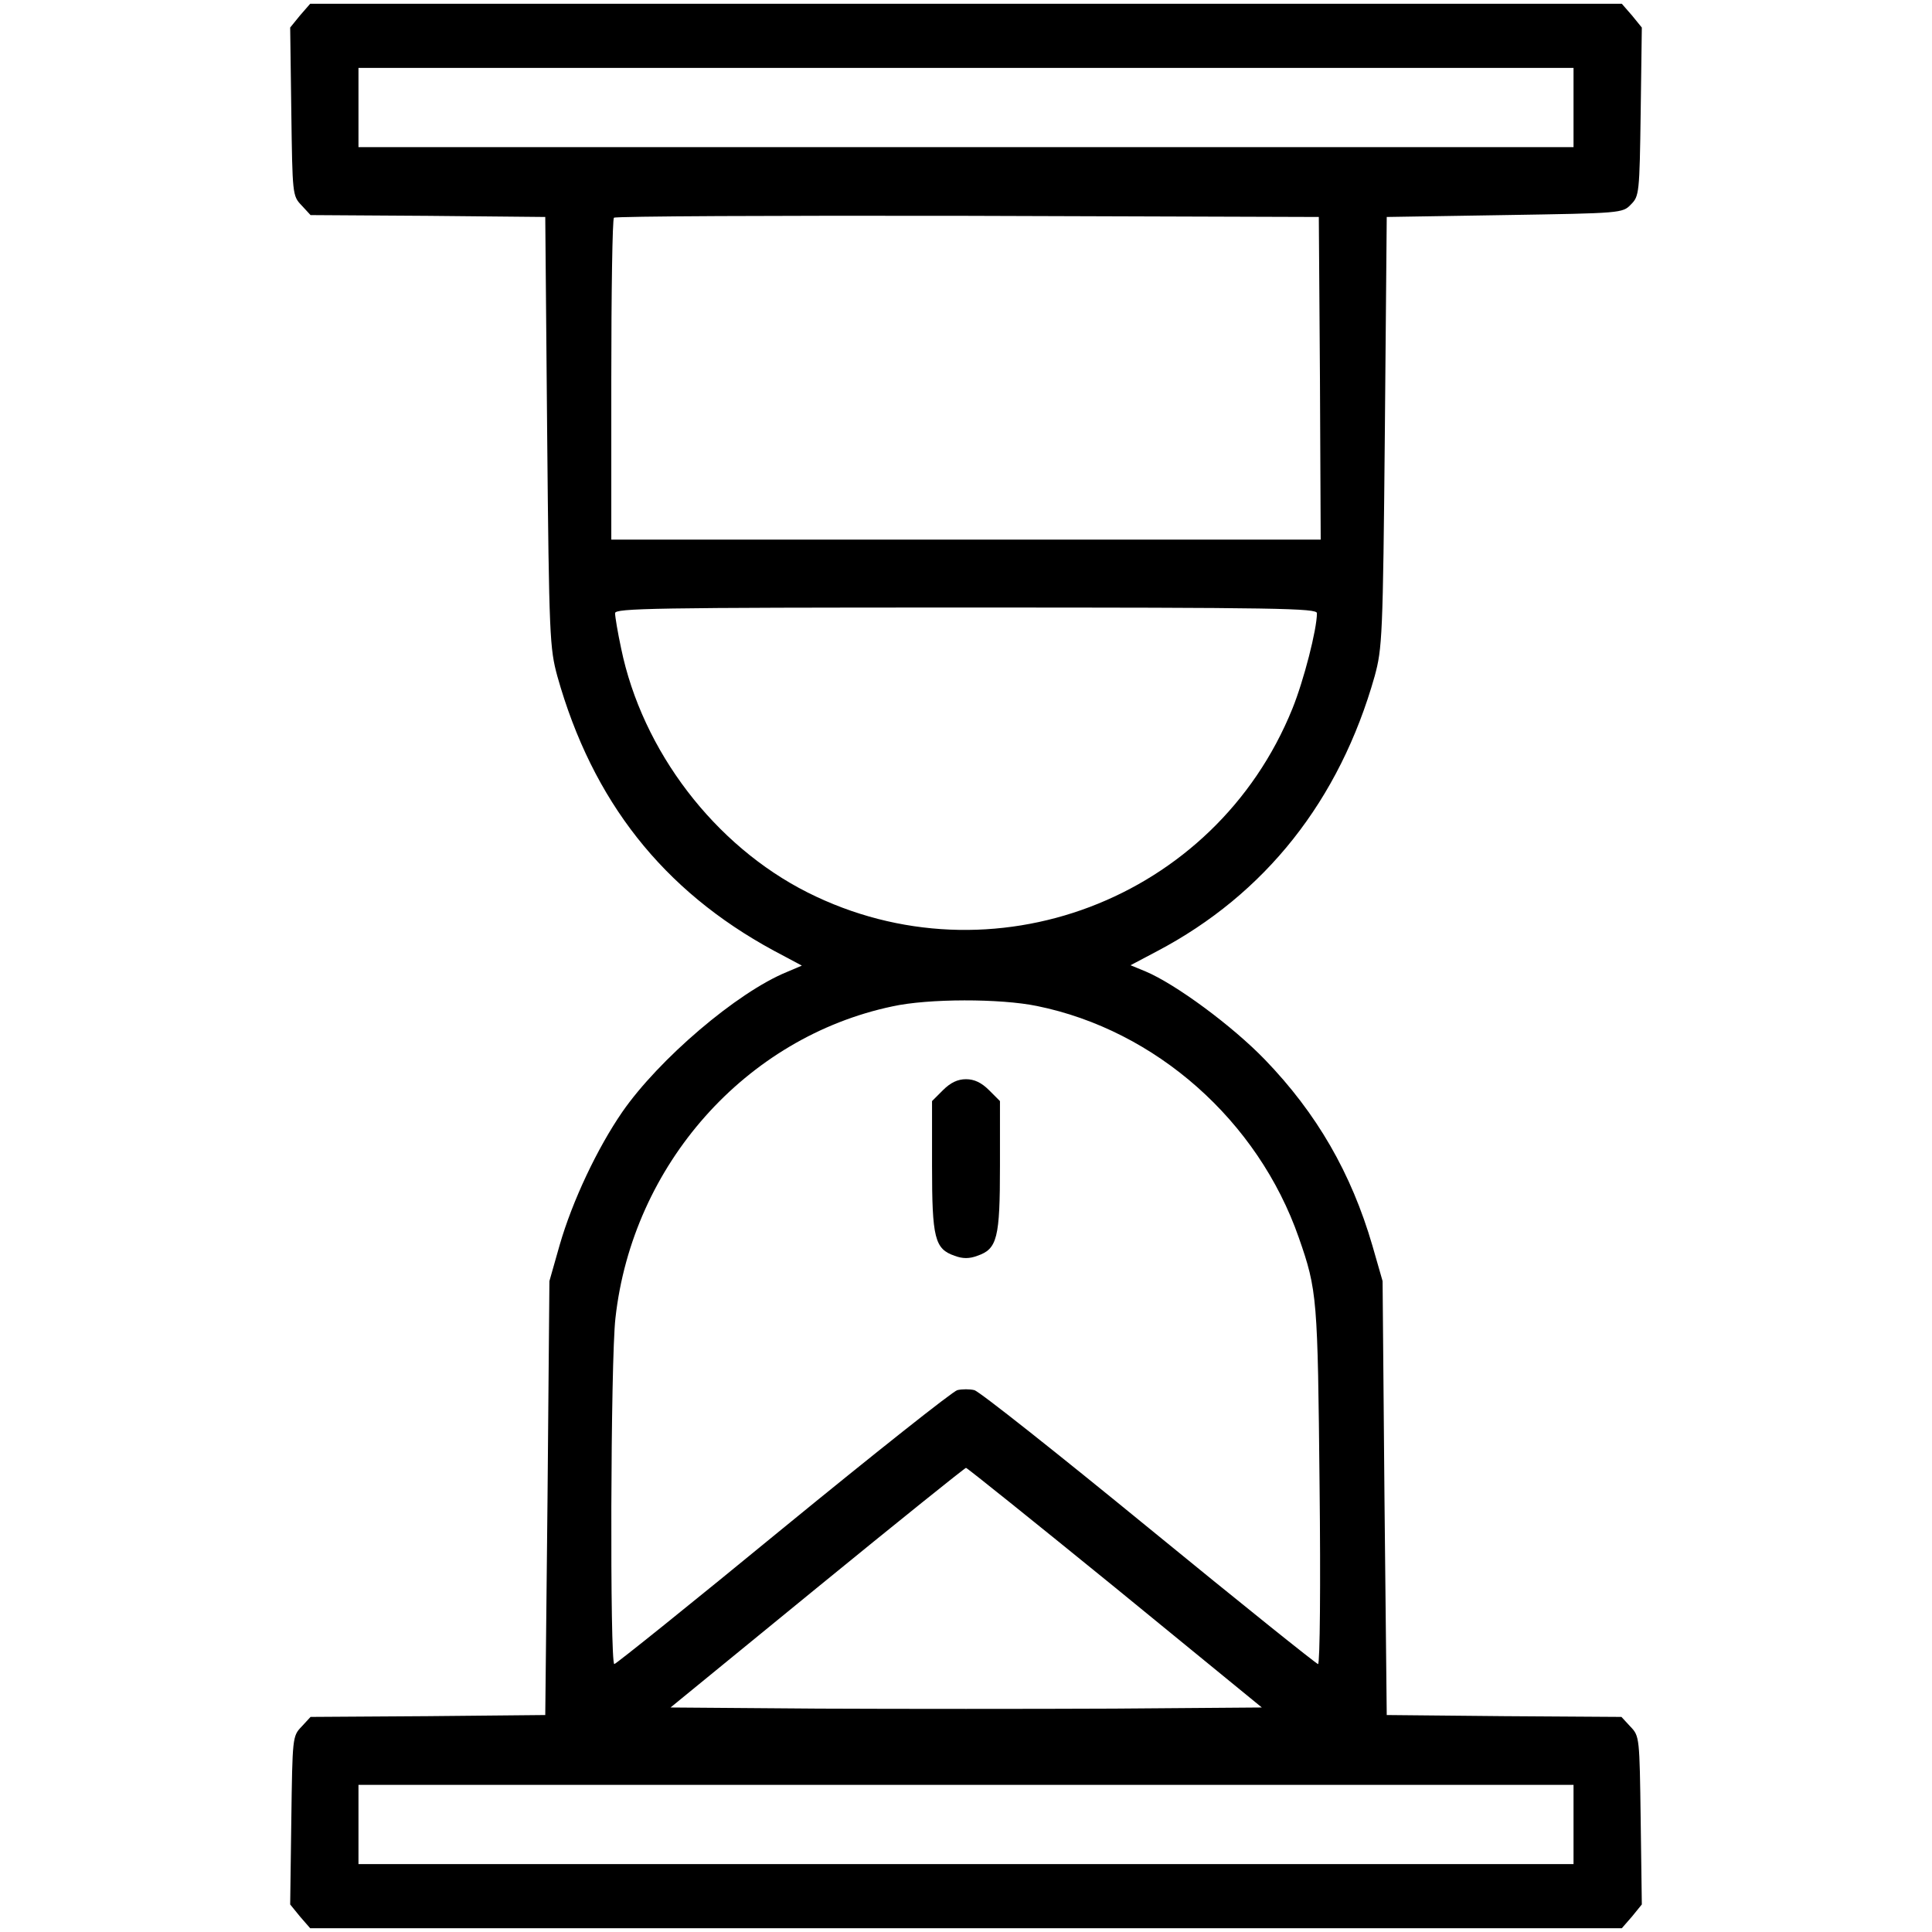 <?xml version="1.0" standalone="no"?>
<!DOCTYPE svg PUBLIC "-//W3C//DTD SVG 20010904//EN"
 "http://www.w3.org/TR/2001/REC-SVG-20010904/DTD/svg10.dtd">
<svg version="1.0" xmlns="http://www.w3.org/2000/svg"
 width="512pt" height="512pt" viewBox="0 0 512 512"
 preserveAspectRatio="xMidYMid meet">

<g transform="translate(0,512) scale(0.1,-0.1)"
fill="#000000" stroke="none">
<path d="M795 5079 l-26 -32 3 -223 c3 -219 3 -223 27 -248 l24 -26 311 -2
311 -3 5 -570 c5 -545 7 -573 27 -647 93 -331 280 -568 573 -727 l75 -40 -40
-17 c-132 -54 -339 -231 -436 -371 -66 -96 -132 -235 -166 -353 l-27 -95 -5
-575 -6 -575 -311 -3 -311 -2 -24 -26 c-24 -25 -24 -29 -27 -248 l-3 -223 26
-32 27 -31 1738 0 1738 0 27 31 26 32 -3 223 c-3 219 -3 223 -27 248 l-24 26
-311 2 -311 3 -6 575 -5 575 -27 94 c-56 192 -147 350 -285 493 -86 89 -236
200 -317 234 l-39 16 70 37 c287 151 484 400 577 729 20 74 22 102 27 647 l5
570 312 5 c309 5 313 5 335 28 22 22 23 29 26 246 l3 223 -26 32 -27 31 -1738
0 -1738 0 -27 -31z m3375 -244 l0 -105 -1610 0 -1610 0 0 105 0 105 1610 0
1610 0 0 -105z m-672 -717 l2 -428 -940 0 -940 0 0 423 c0 233 3 427 7 430 3
4 425 6 937 5 l931 -3 3 -427z m-8 -623 c0 -43 -35 -179 -65 -253 -205 -507
-798 -732 -1285 -487 -246 124 -438 375 -494 647 -9 42 -16 84 -16 93 0 13 99
15 930 15 831 0 930 -2 930 -15z m-742 -1041 c315 -64 586 -304 694 -614 49
-140 50 -160 55 -657 3 -260 1 -473 -4 -473 -4 0 -206 162 -448 360 -242 198
-450 363 -463 366 -12 3 -32 3 -45 0 -12 -3 -220 -168 -462 -366 -241 -198
-443 -360 -447 -360 -12 0 -10 806 3 917 45 406 345 744 734 826 95 21 286 21
383 1z m207 -1541 l389 -318 -392 -3 c-216 -1 -568 -1 -783 0 l-392 3 389 318
c213 174 391 317 394 317 3 0 181 -143 395 -317z m1215 -628 l0 -105 -1610 0
-1610 0 0 105 0 105 1610 0 1610 0 0 -105z"/>
<path d="M2499 2231 l-29 -29 0 -172 c0 -191 7 -220 60 -238 21 -8 39 -8 60 0
53 18 60 47 60 238 l0 172 -29 29 c-20 20 -39 29 -61 29 -22 0 -41 -9 -61 -29z"/>
</g>
</svg>
